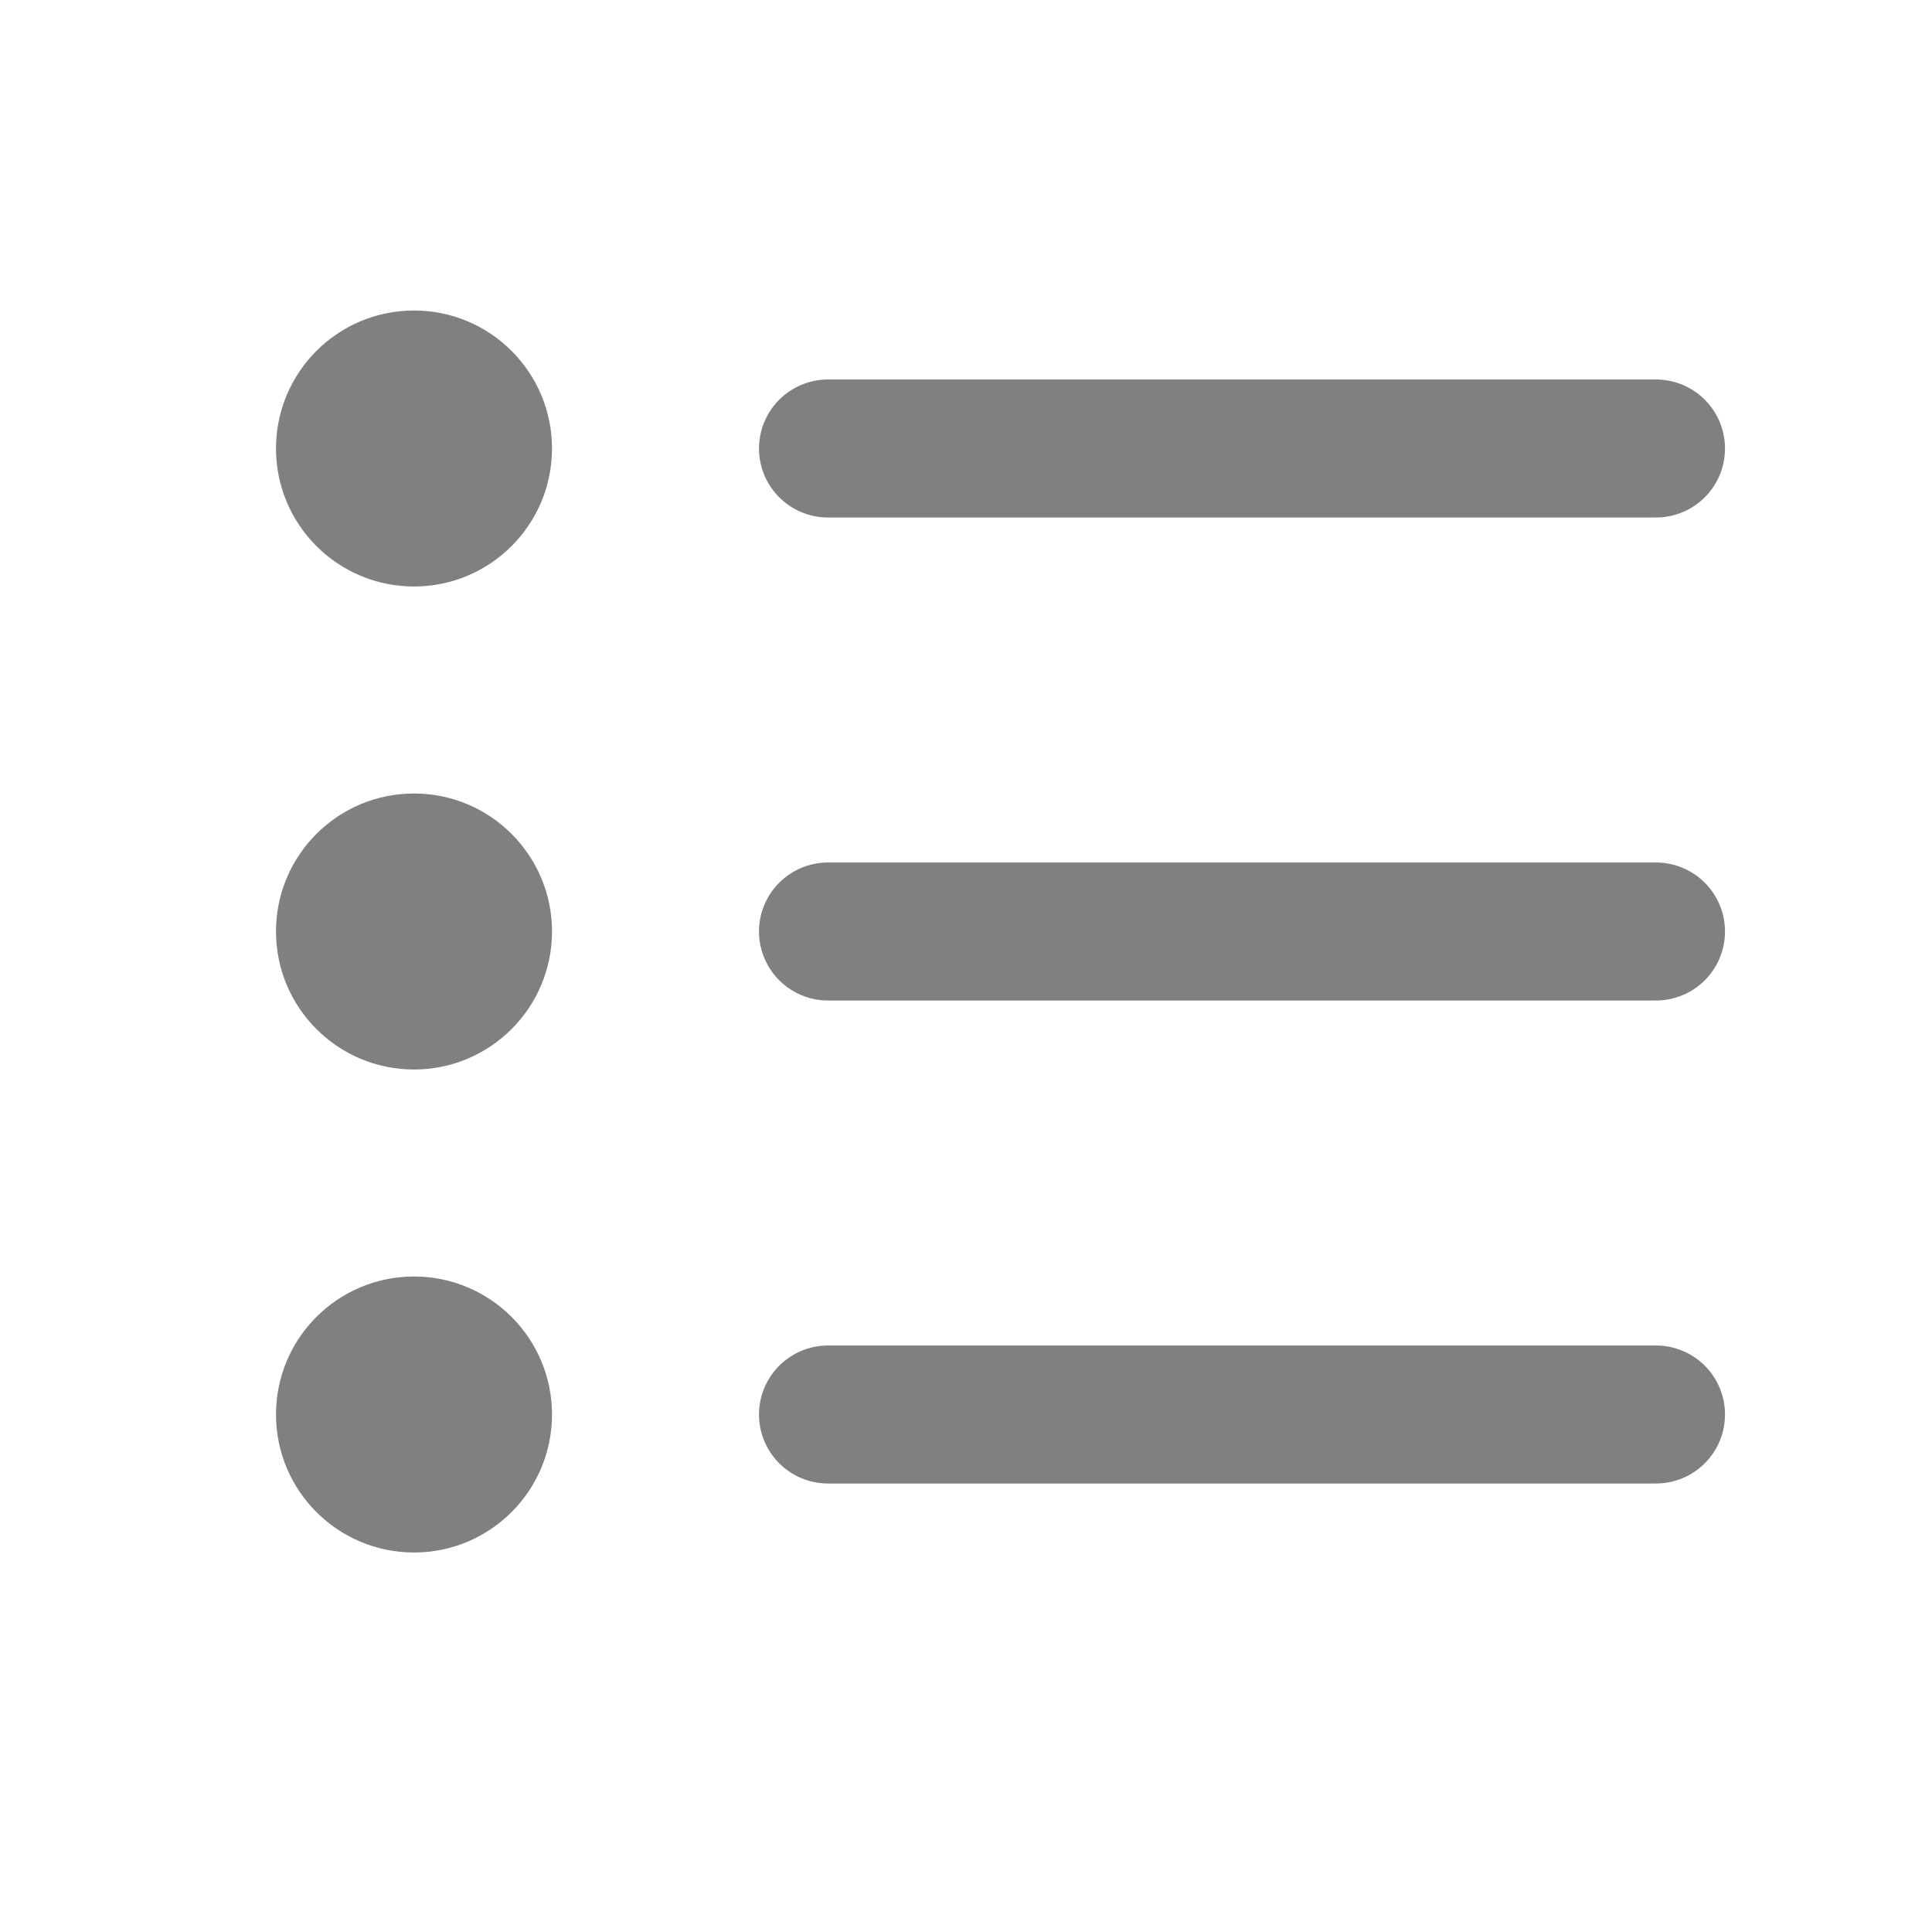<svg width="28" height="28" viewBox="0 0 28 28" fill="none" xmlns="http://www.w3.org/2000/svg">
<path d="M12 6.5H24" stroke="#808080" stroke-width="2" stroke-linecap="round"/>
<circle cx="6" cy="6.5" r="2" fill="#808080"/>
<path d="M12 13.5H24" stroke="#808080" stroke-width="2" stroke-linecap="round"/>
<path d="M12 20.5H24" stroke="#808080" stroke-width="2" stroke-linecap="round"/>
<circle cx="6" cy="13.5" r="2" fill="#808080"/>
<circle cx="6" cy="20.5" r="2" fill="#808080"/>
</svg>

